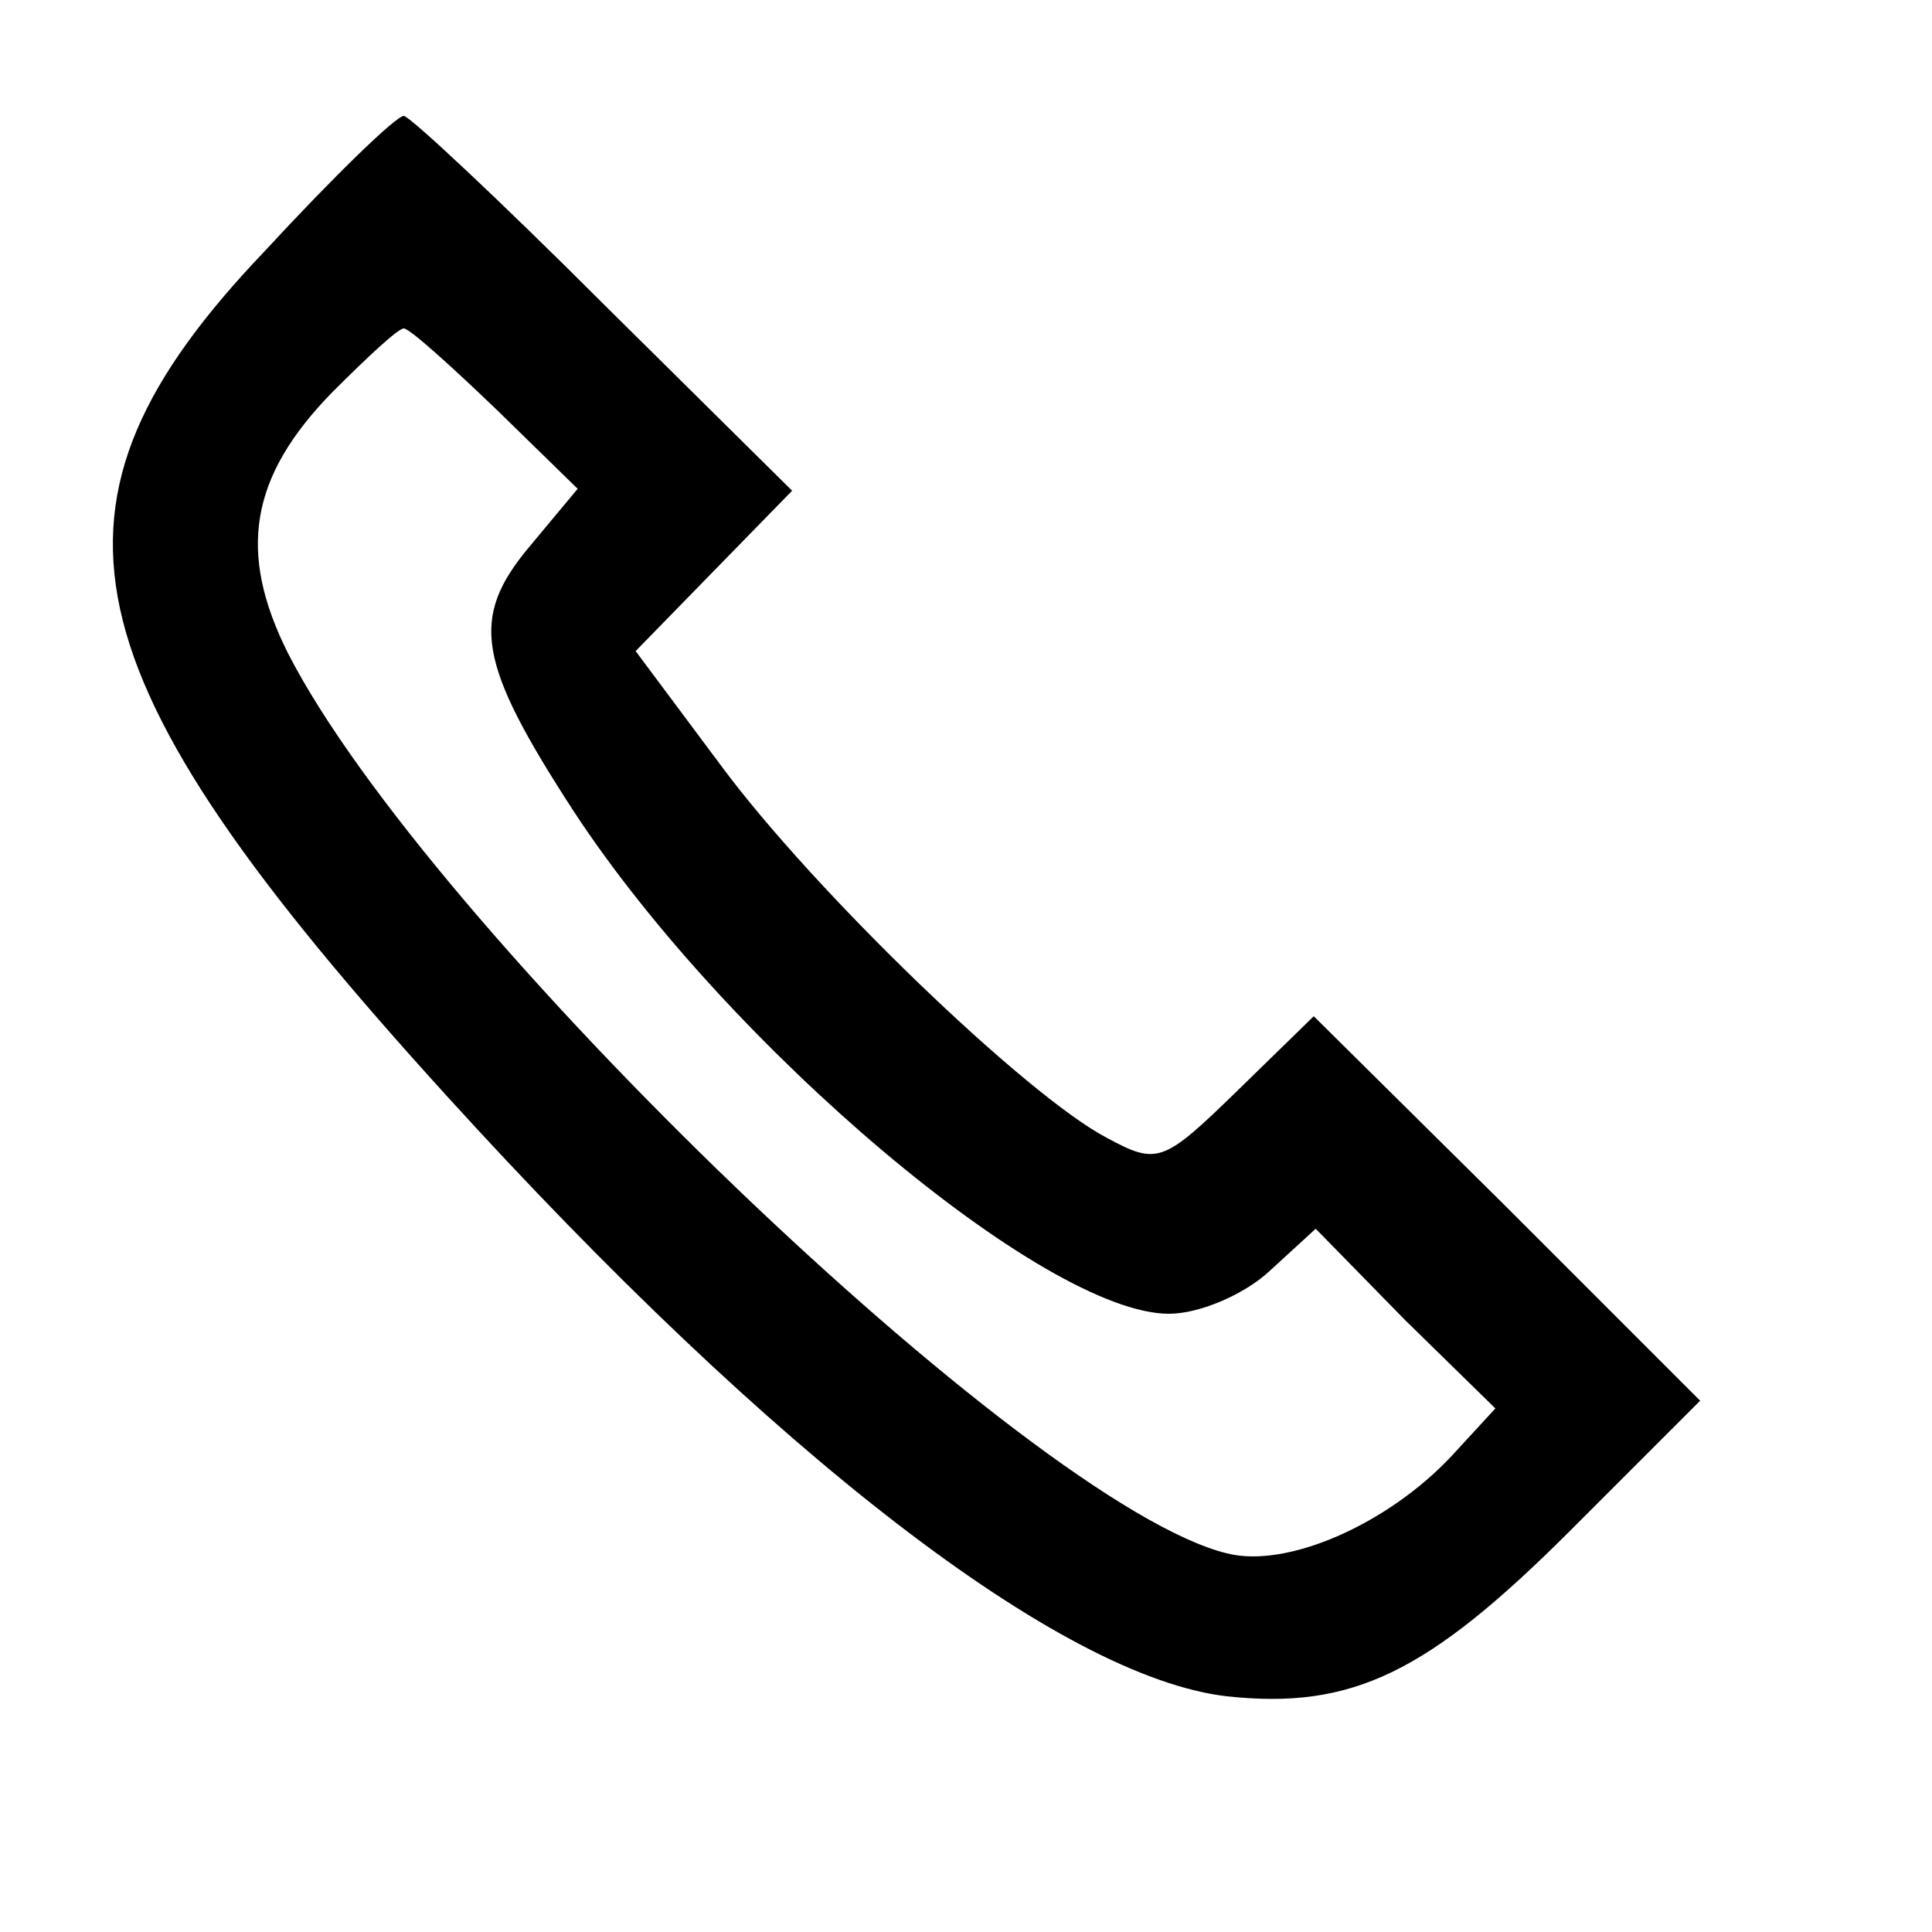 <?xml version="1.0" standalone="no"?>
<!DOCTYPE svg PUBLIC "-//W3C//DTD SVG 20010904//EN"
 "http://www.w3.org/TR/2001/REC-SVG-20010904/DTD/svg10.dtd">
<svg version="1.0" xmlns="http://www.w3.org/2000/svg"
 width="100pt" height="100pt" viewBox="0 0 100 100"
 preserveAspectRatio="xMidYMid meet">
<g transform="translate(0,100) scale(0.1,-0.1)"
fill="#000000" stroke="none">
<path d="M137 870 c-125 -131 -106 -217 94 -437 169 -186 318 -301 404 -311
65 -7 104 12 178 86 l67 67 -100 100 -100 99 -40 -39 c-38 -37 -41 -38 -67
-24 -42 22 -152 128 -200 193 l-44 59 40 41 41 42 -98 97 c-53 53 -100 97
-103 97 -4 0 -36 -31 -72 -70z m120 -82 l42 -41 -25 -30 c-31 -37 -27 -60 23
-137 80 -122 244 -260 308 -260 16 0 39 10 52 22 l24 22 46 -47 47 -46 -23
-25 c-33 -35 -85 -58 -116 -50 -102 25 -414 325 -486 466 -26 52 -20 91 23
135 18 18 34 33 37 33 3 0 24 -19 48 -42z"/>
</g>
</svg>
